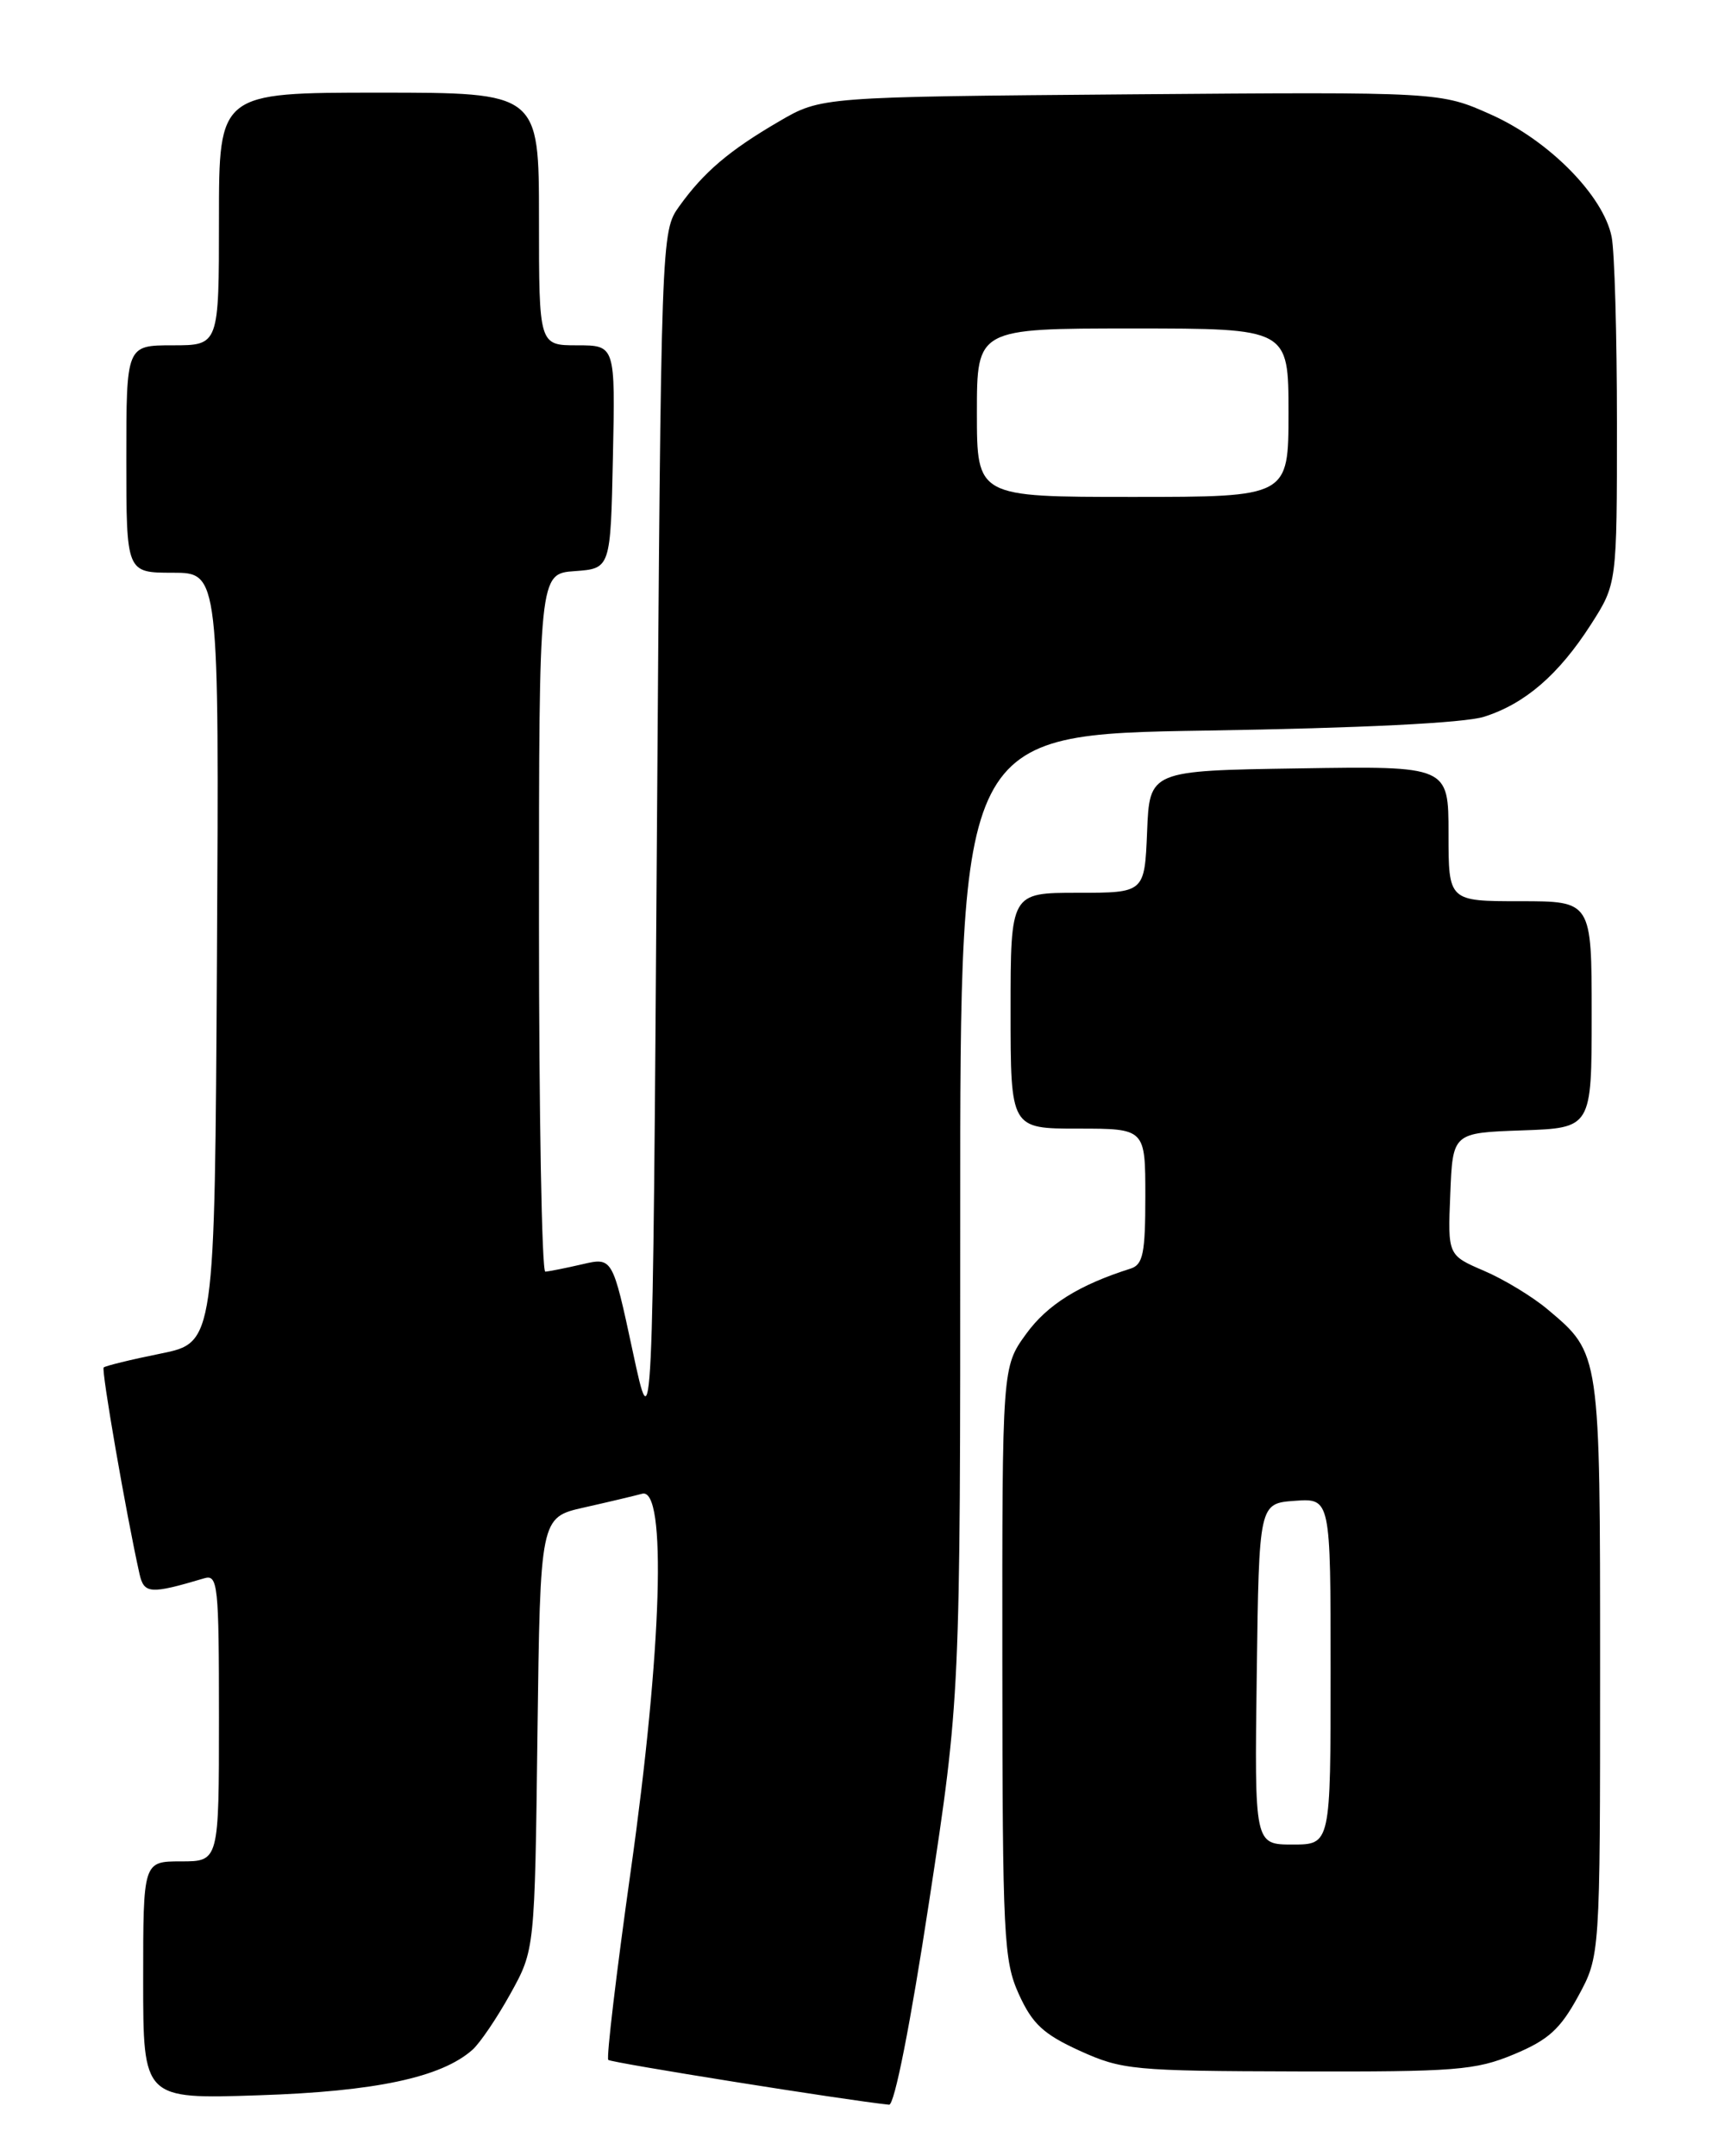 <?xml version="1.0" encoding="UTF-8" standalone="no"?>
<!DOCTYPE svg PUBLIC "-//W3C//DTD SVG 1.1//EN" "http://www.w3.org/Graphics/SVG/1.1/DTD/svg11.dtd" >
<svg xmlns="http://www.w3.org/2000/svg" xmlns:xlink="http://www.w3.org/1999/xlink" version="1.1" viewBox="0 0 204 256">
 <g >
 <path fill="currentColor"
d=" M 110.33 225.75 C 114.03 201.50 114.03 201.50 114.02 144.35 C 114.00 87.20 114.00 87.20 143.25 86.74 C 161.59 86.45 173.89 85.84 176.22 85.10 C 181.08 83.56 185.07 80.12 188.90 74.16 C 192.00 69.32 192.00 69.32 192.00 50.29 C 192.00 39.82 191.72 29.84 191.37 28.12 C 190.40 23.25 183.94 16.69 177.08 13.62 C 171.04 10.91 171.04 10.91 134.27 11.20 C 97.50 11.50 97.50 11.50 92.50 14.42 C 86.58 17.87 83.57 20.43 80.65 24.50 C 78.51 27.49 78.50 27.79 78.00 99.50 C 77.50 171.50 77.50 171.50 75.12 160.39 C 72.73 149.27 72.73 149.27 69.12 150.11 C 67.13 150.57 65.16 150.96 64.75 150.98 C 64.34 150.99 64.00 132.35 64.00 109.56 C 64.00 68.11 64.00 68.11 68.25 67.81 C 72.50 67.50 72.50 67.50 72.78 54.25 C 73.06 41.00 73.06 41.00 68.53 41.00 C 64.00 41.00 64.00 41.00 64.00 26.00 C 64.00 11.00 64.00 11.00 45.00 11.00 C 26.00 11.00 26.00 11.00 26.00 26.00 C 26.00 41.00 26.00 41.00 20.50 41.00 C 15.00 41.00 15.00 41.00 15.00 54.50 C 15.00 68.00 15.00 68.00 20.51 68.00 C 26.02 68.00 26.02 68.00 25.76 113.71 C 25.50 159.41 25.50 159.41 19.08 160.71 C 15.55 161.42 12.50 162.17 12.31 162.36 C 12.01 162.65 14.98 179.76 16.56 186.85 C 17.10 189.25 17.82 189.30 24.25 187.39 C 25.87 186.90 26.00 188.15 26.00 203.93 C 26.00 221.00 26.00 221.00 21.50 221.00 C 17.00 221.00 17.00 221.00 17.00 235.11 C 17.00 249.23 17.00 249.23 30.75 248.77 C 44.58 248.32 52.40 246.65 56.10 243.37 C 56.98 242.59 59.01 239.60 60.60 236.73 C 63.50 231.50 63.50 231.50 63.82 205.83 C 64.15 180.16 64.15 180.16 69.32 178.99 C 72.17 178.35 75.29 177.61 76.25 177.35 C 79.19 176.54 78.61 195.78 74.90 222.10 C 73.19 234.22 71.99 244.32 72.23 244.57 C 72.58 244.91 100.44 249.36 105.57 249.89 C 106.21 249.96 108.11 240.33 110.33 225.75 Z  M 179.76 243.91 C 183.84 242.21 185.26 240.93 187.39 237.03 C 190.00 232.23 190.00 232.23 190.00 198.07 C 190.00 160.51 190.03 160.73 183.79 155.48 C 181.99 153.96 178.58 151.89 176.21 150.88 C 171.91 149.03 171.91 149.03 172.21 141.77 C 172.50 134.50 172.50 134.50 180.75 134.21 C 189.00 133.92 189.00 133.92 189.00 120.46 C 189.00 107.00 189.00 107.00 180.50 107.00 C 172.00 107.00 172.00 107.00 172.00 98.98 C 172.00 90.95 172.00 90.95 154.25 91.23 C 136.50 91.50 136.50 91.50 136.21 98.75 C 135.91 106.00 135.91 106.00 127.96 106.00 C 120.00 106.00 120.00 106.00 120.00 120.00 C 120.00 134.00 120.00 134.00 128.00 134.00 C 136.00 134.00 136.00 134.00 136.00 142.03 C 136.00 148.80 135.73 150.15 134.25 150.62 C 128.12 152.56 124.36 154.91 121.85 158.37 C 119.00 162.30 119.00 162.30 119.02 197.40 C 119.04 230.03 119.18 232.80 120.99 236.79 C 122.59 240.30 123.90 241.52 128.22 243.49 C 133.23 245.76 134.56 245.89 154.12 245.94 C 172.83 245.99 175.20 245.81 179.76 243.91 Z  M 116.00 49.00 C 116.00 39.00 116.00 39.00 134.50 39.00 C 153.00 39.00 153.00 39.00 153.00 49.00 C 153.00 59.00 153.00 59.00 134.50 59.00 C 116.00 59.00 116.00 59.00 116.00 49.00 Z  M 149.23 198.75 C 149.50 178.50 149.50 178.50 153.75 178.19 C 158.00 177.89 158.00 177.89 158.00 198.44 C 158.00 219.00 158.00 219.00 153.48 219.00 C 148.96 219.00 148.96 219.00 149.23 198.75 Z "/>
</g>
</svg>